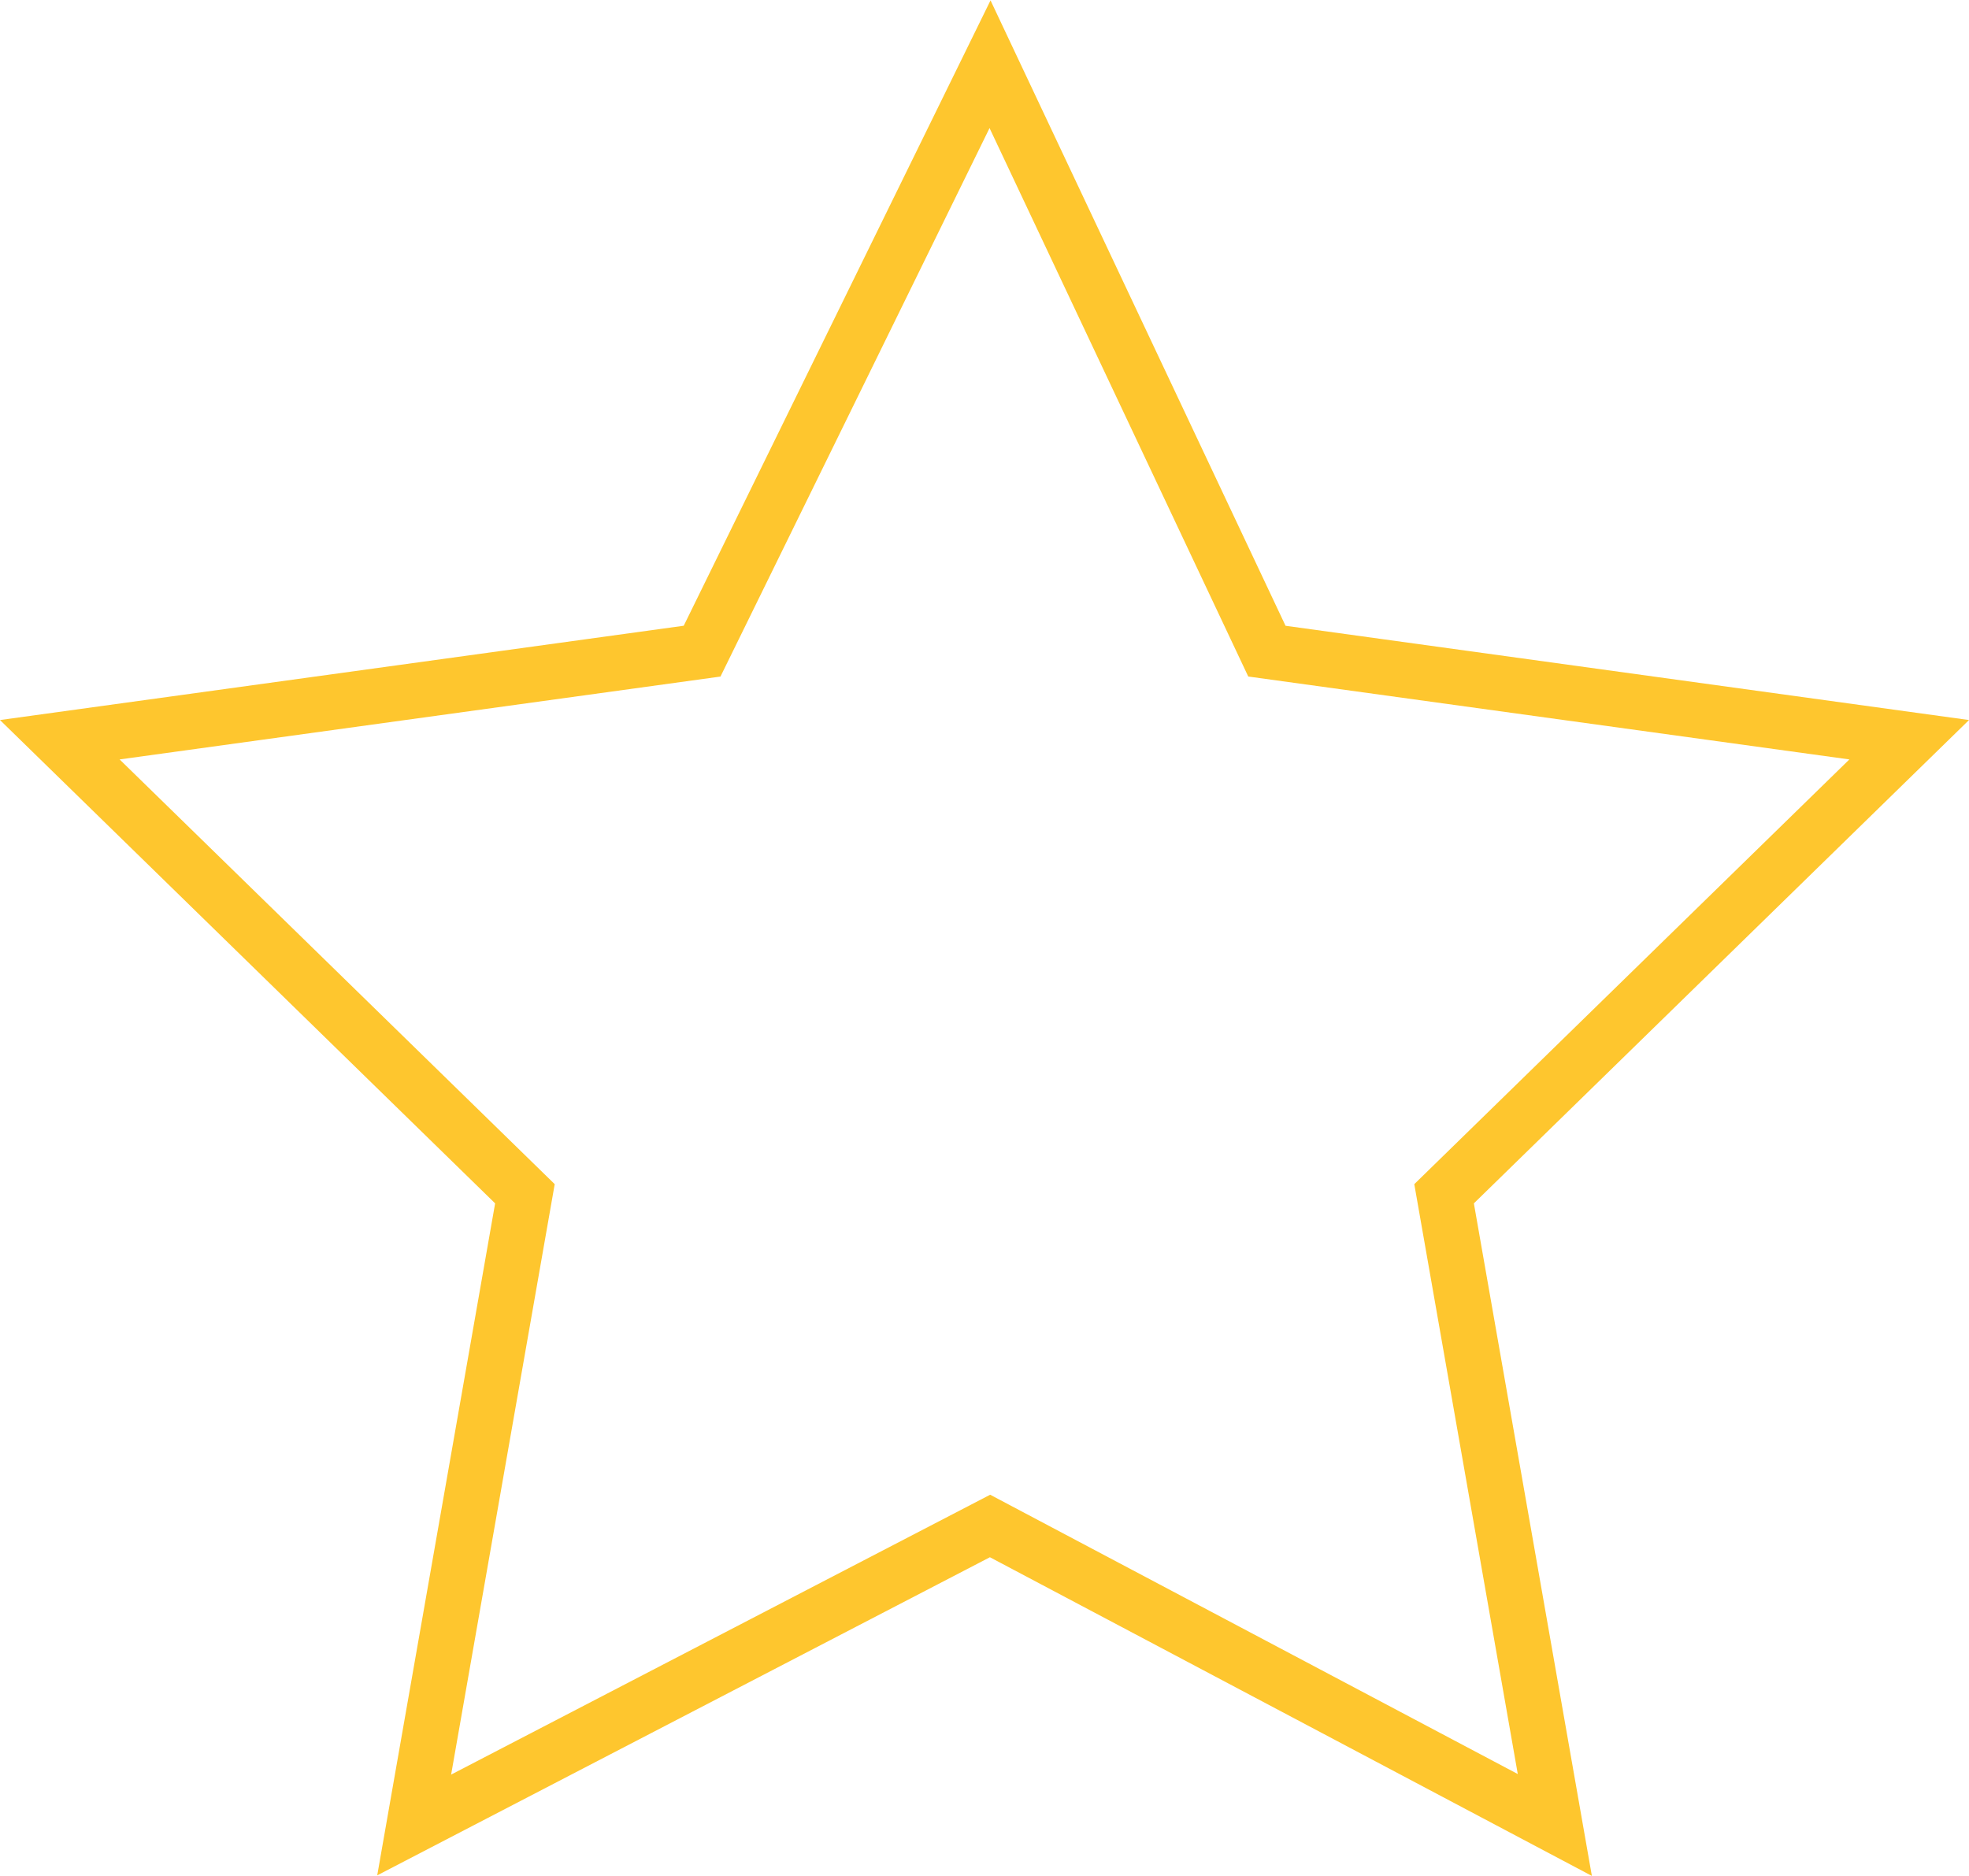 <svg id="Icon" xmlns="http://www.w3.org/2000/svg" viewBox="0 0 17.78 16.94"><defs><style>.cls-1{fill:none;stroke:#fec62e;stroke-miterlimit:10;stroke-width:0.5px;}</style></defs><title>star_unfilled</title><polygon class="cls-1" points="8.94 0.58 11.44 5.88 17.24 6.68 13.04 10.78 14.04 16.48 8.94 13.78 3.74 16.48 4.74 10.78 0.54 6.68 6.34 5.88 8.94 0.58"/></svg>